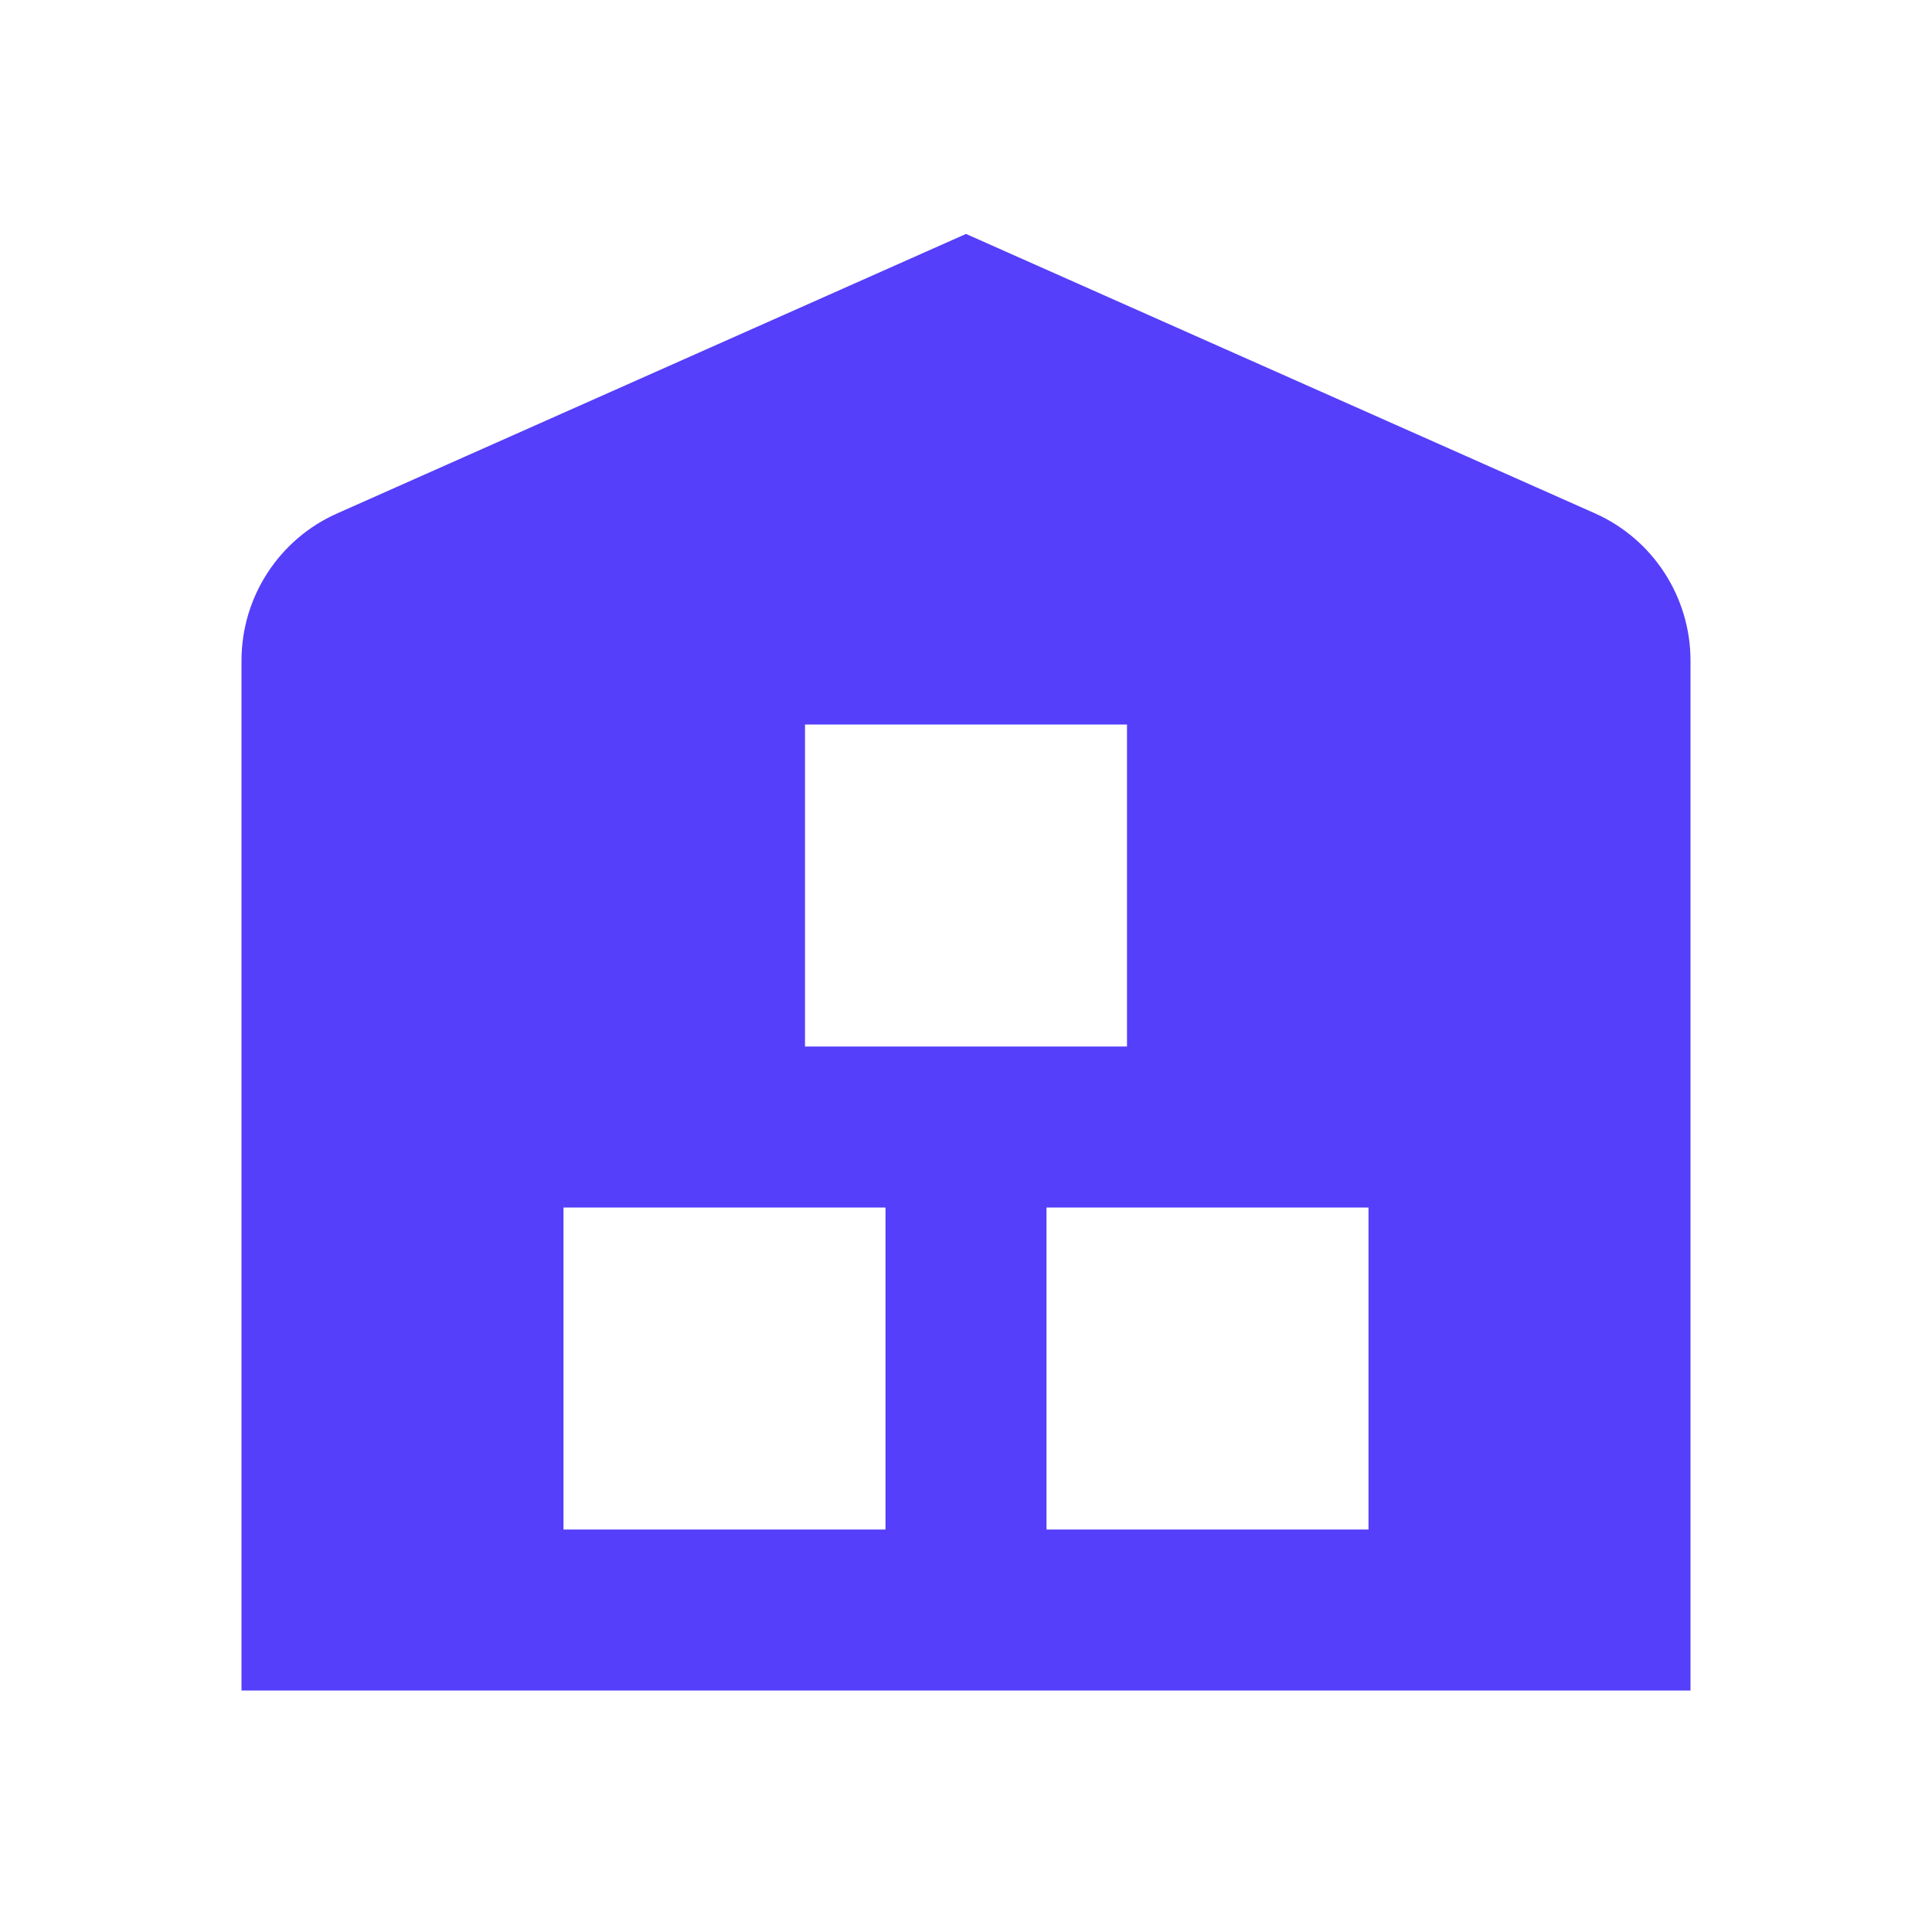 <svg width="24" height="24" viewBox="0 0 24 24" fill="none" xmlns="http://www.w3.org/2000/svg">
<path d="M19.813 6.377L12 2.906L4.188 6.378C3.466 6.698 3 7.416 3 8.206V21H21V8.206C21 7.416 20.534 6.698 19.813 6.377ZM17 19H13V15H17V19ZM14 13H10V9H14V13ZM11 15V19H7V15H11Z" fill="#553FFB"/>
</svg>
